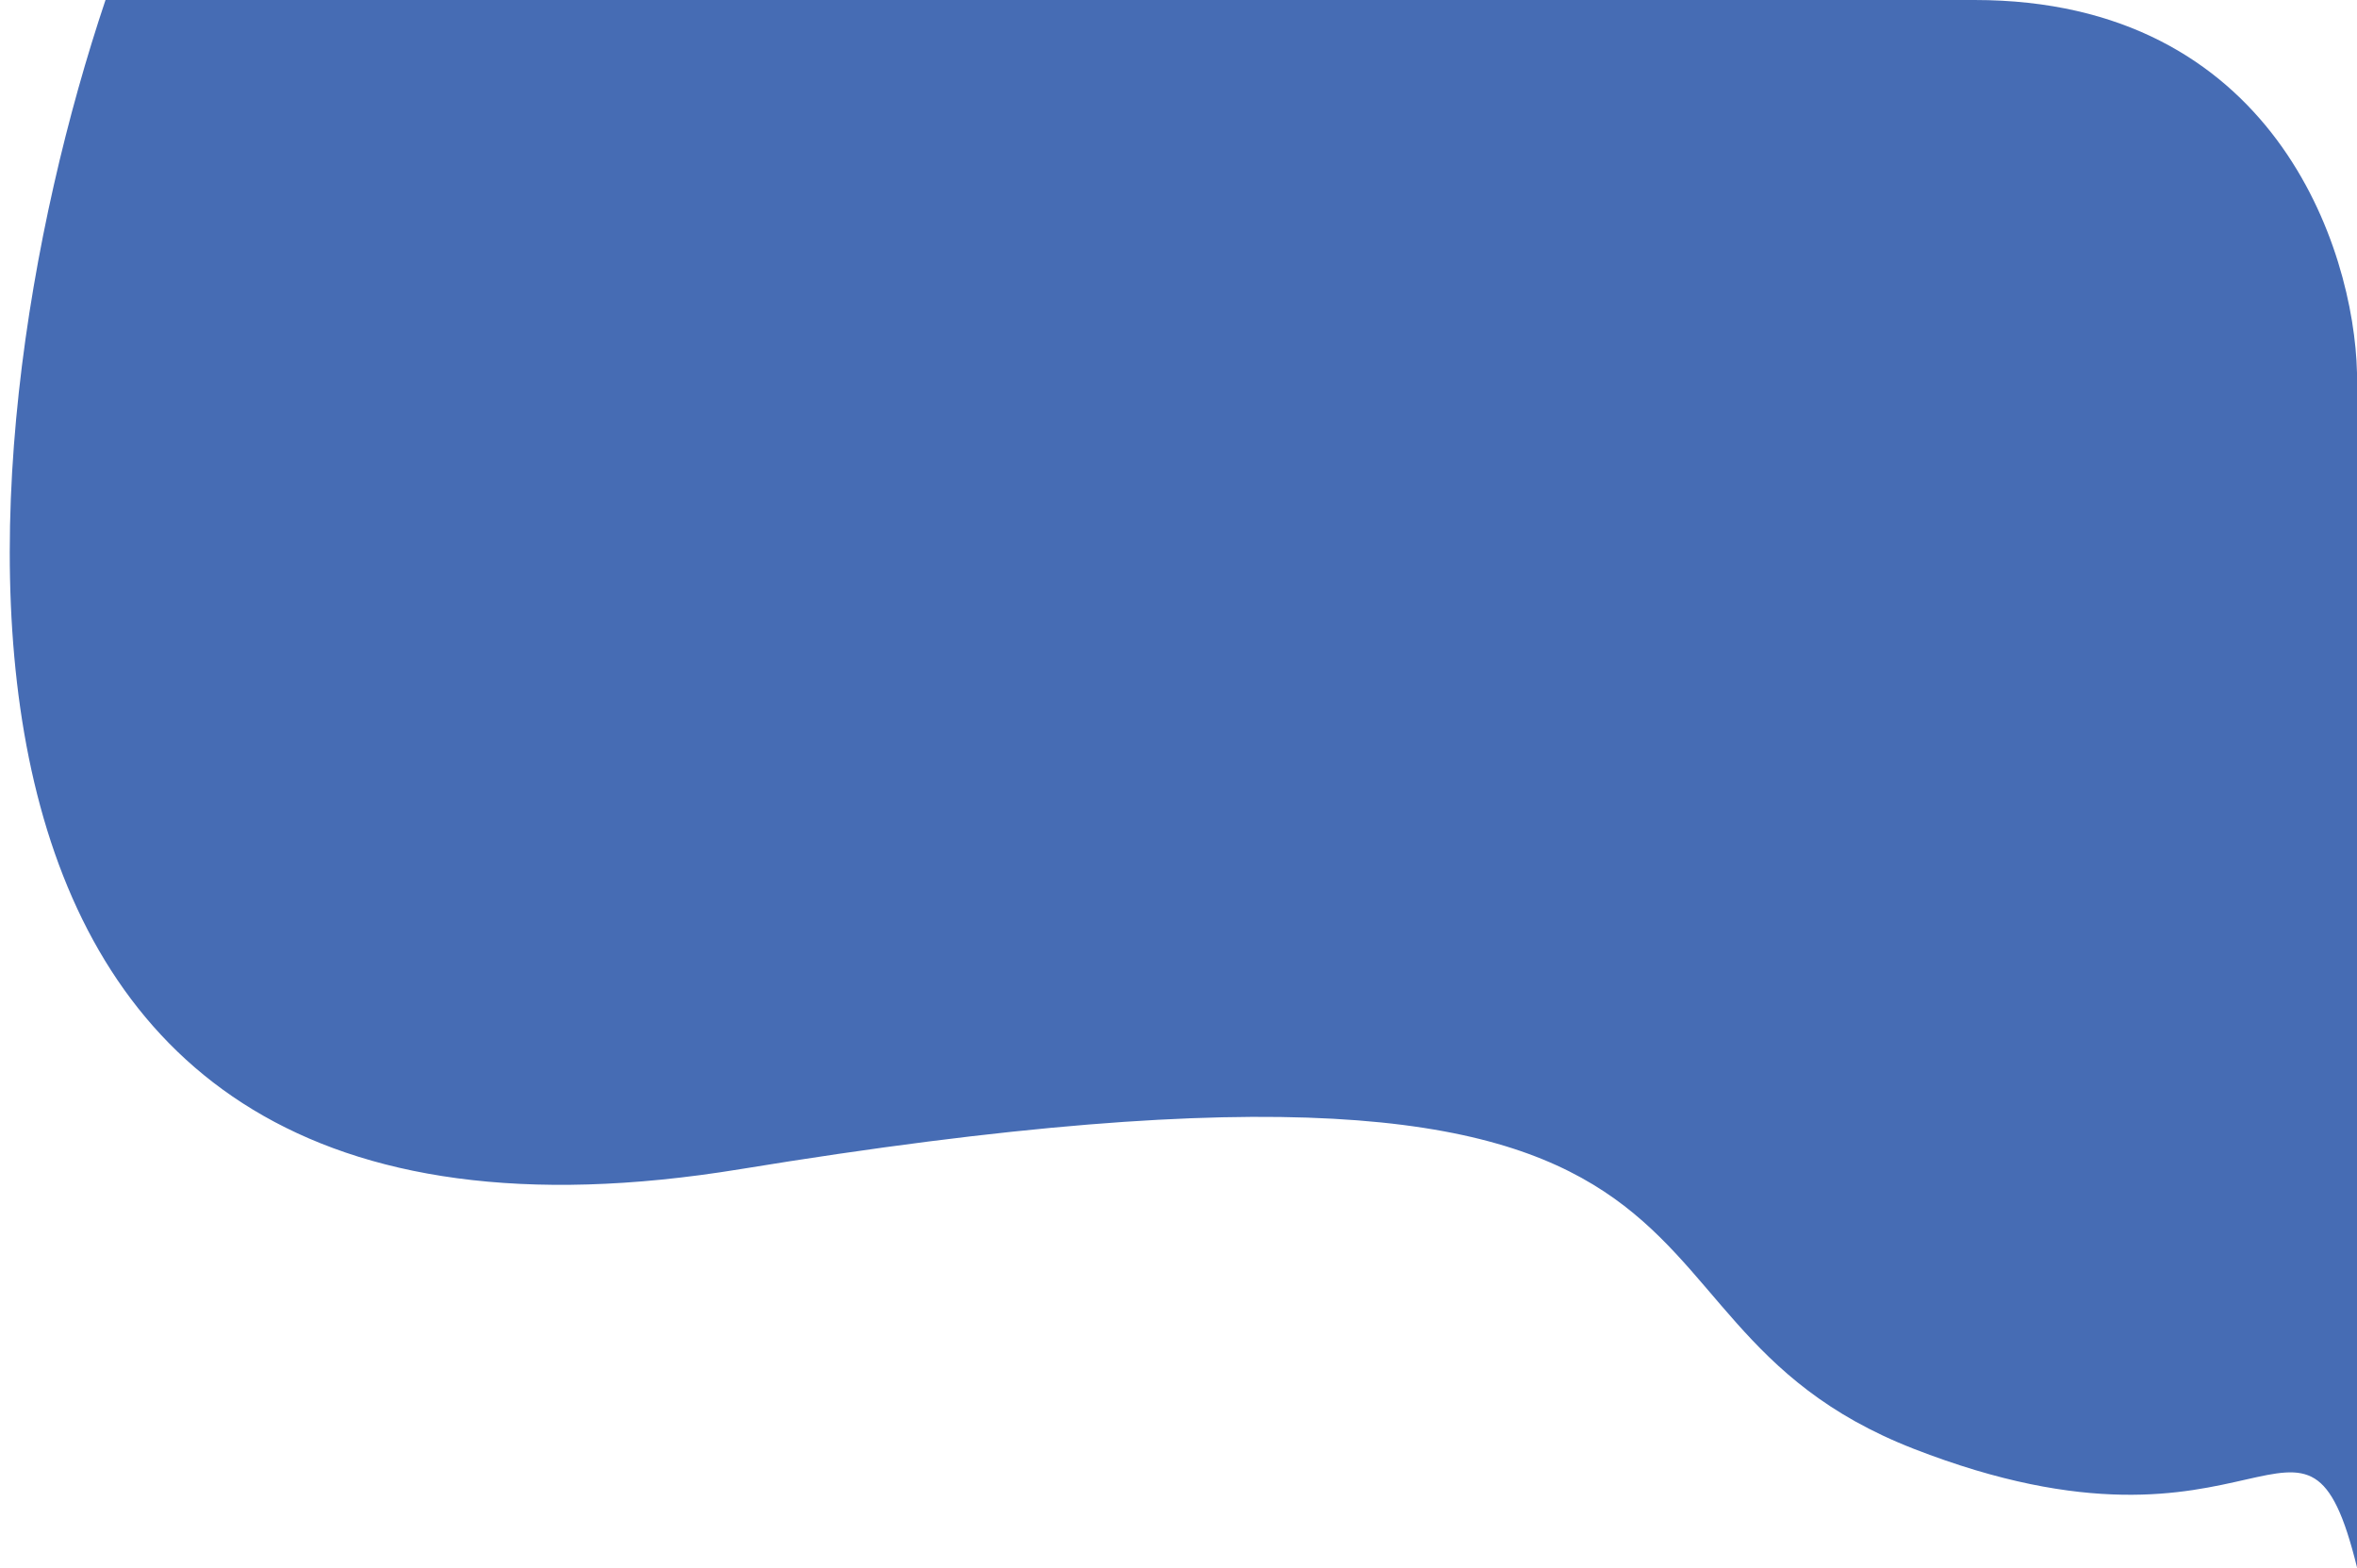 <svg width="224" height="149" viewBox="0 0 224 149" fill="none" xmlns="http://www.w3.org/2000/svg">
<path d="M70.336 111.106C-12.279 124.632 -4.293 42.671 10.027 0H187.649C216.069 0 223.725 23.617 224 35.425V148.946C219.043 128.819 214.912 150.557 181.866 137.675C148.82 124.793 173.605 94.198 70.336 111.106Z" fill="#466CB4"/>
</svg>
